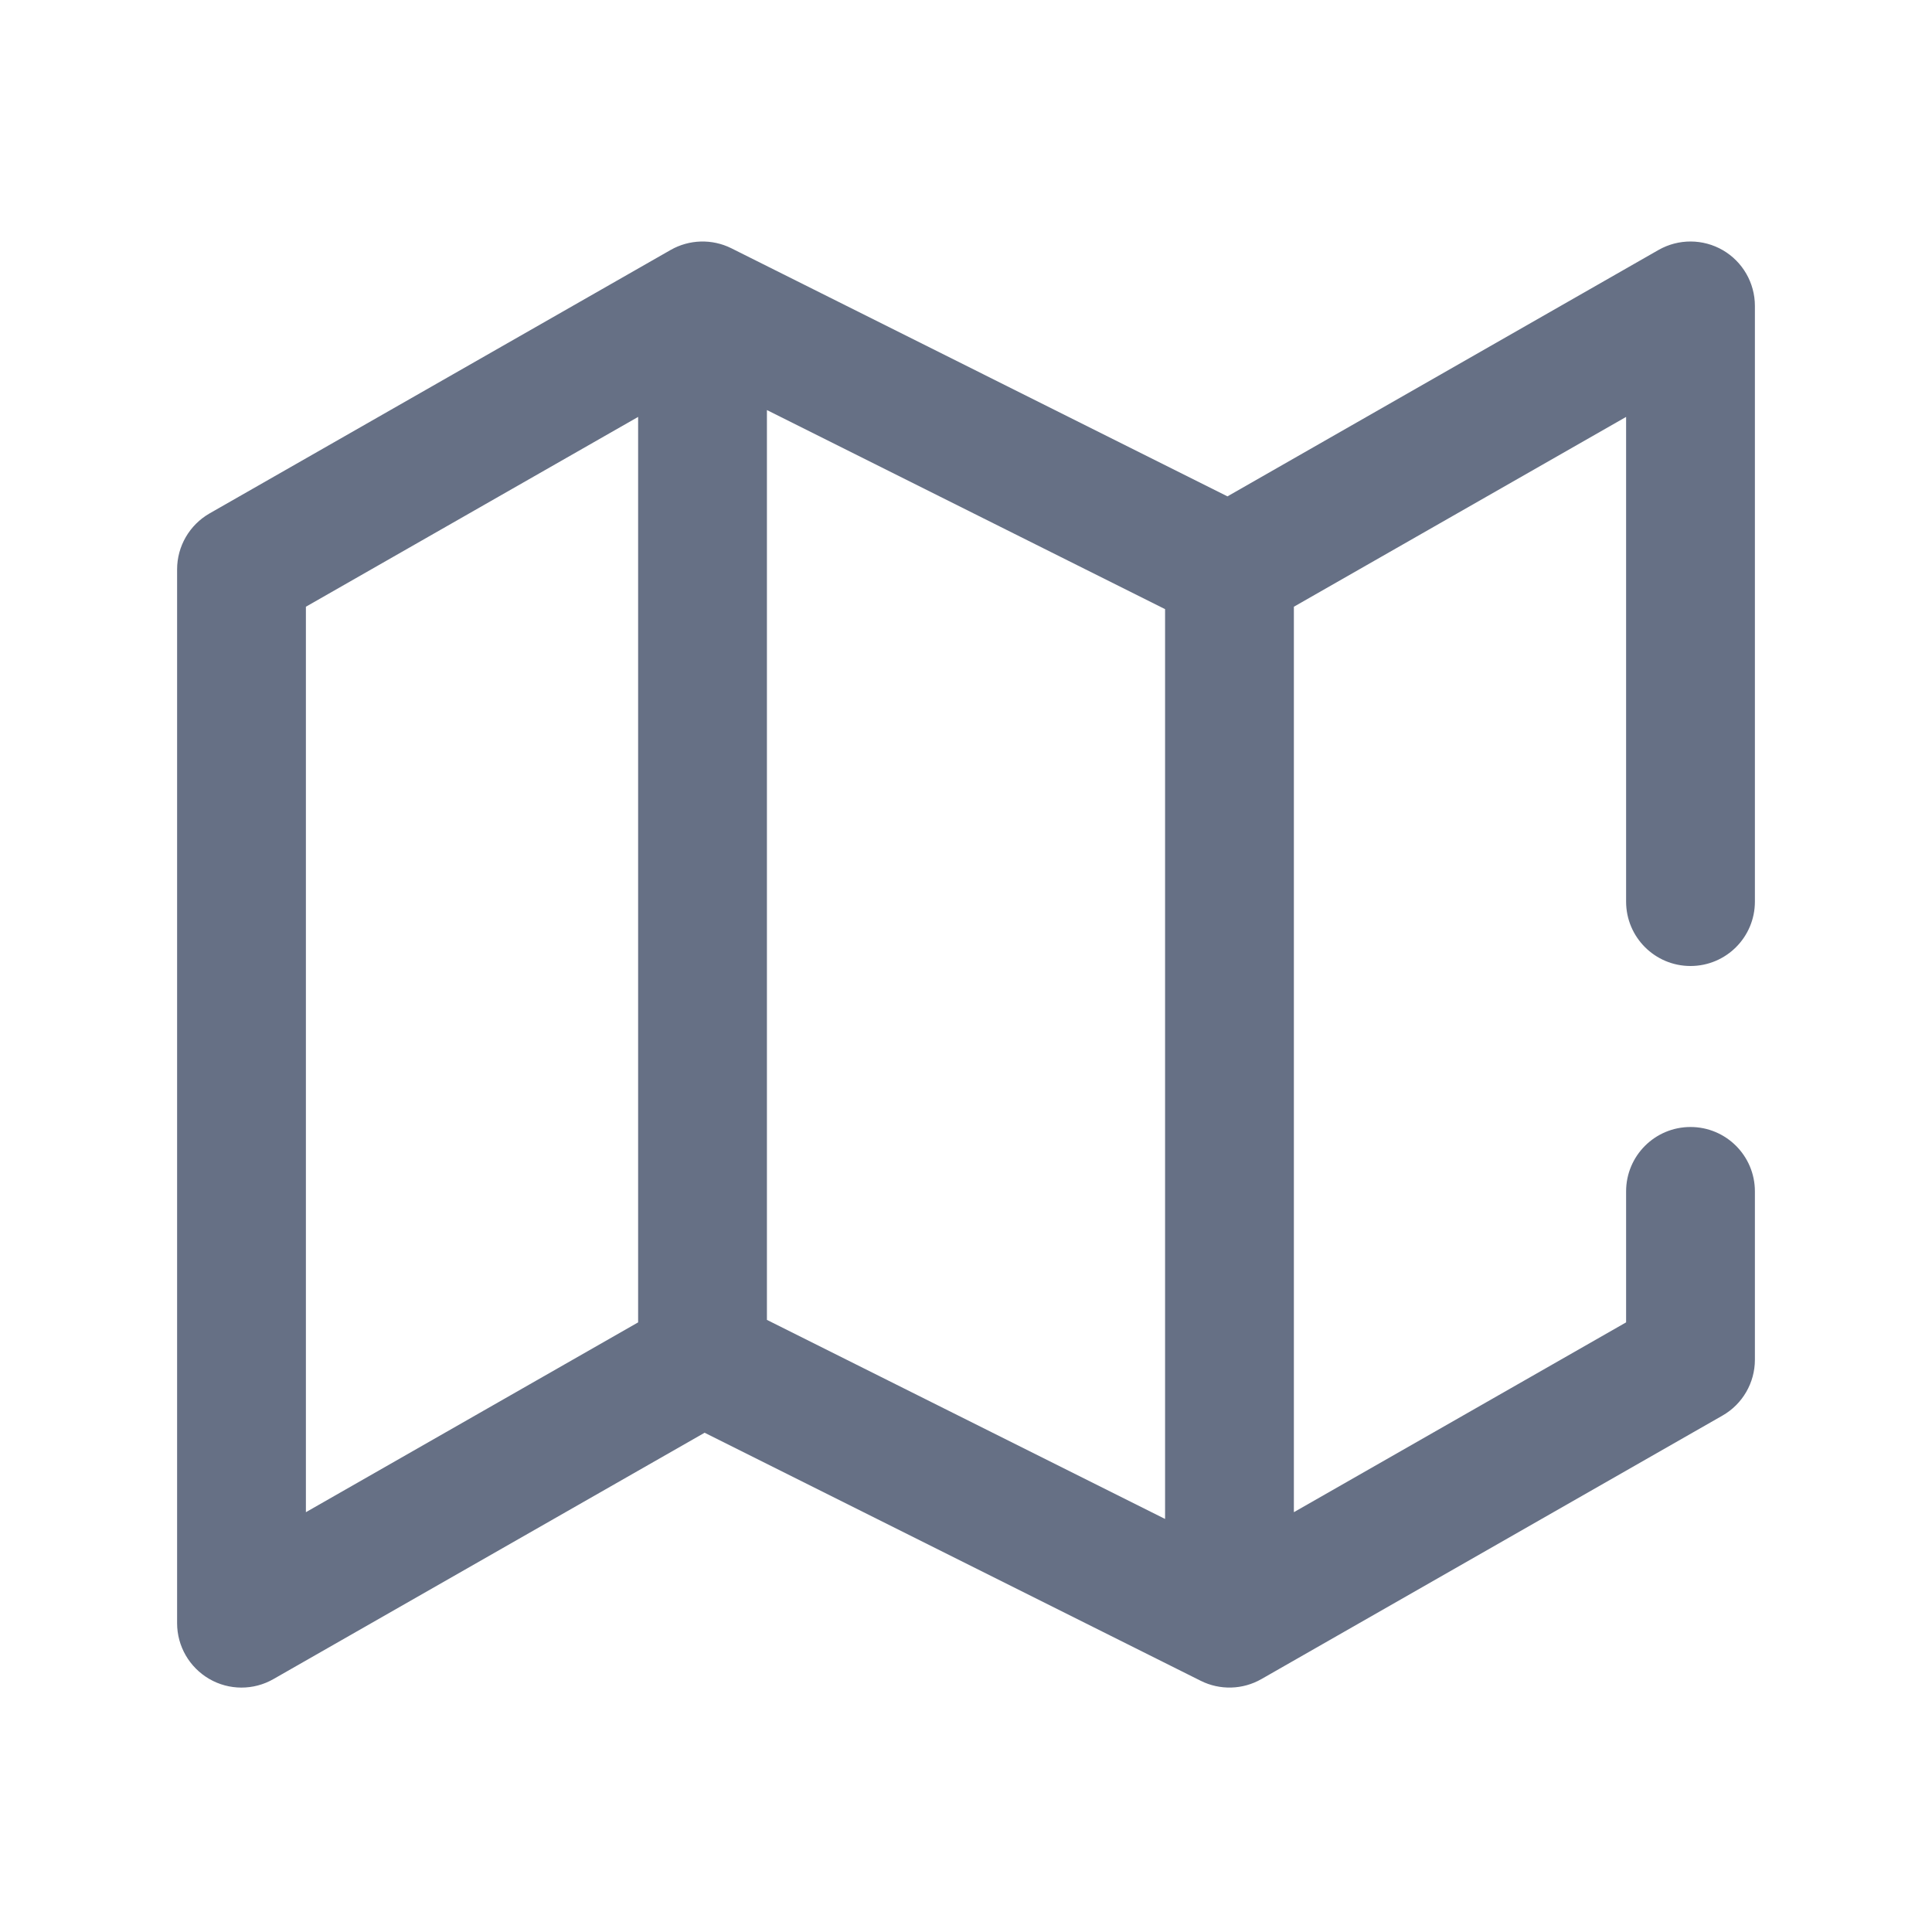 <svg width="24" height="24" viewBox="0 0 24 24" fill="none" xmlns="http://www.w3.org/2000/svg">
<path fill-rule="evenodd" clip-rule="evenodd" d="M9.085 3.084C8.846 2.965 8.563 2.973 8.331 3.105L2.603 6.378C2.354 6.521 2.2 6.786 2.2 7.073V20.164C2.2 20.449 2.352 20.712 2.599 20.856C2.845 20.999 3.15 21 3.397 20.858L8.753 17.798L14.915 20.879C15.154 20.999 15.438 20.991 15.67 20.858L21.397 17.585C21.646 17.443 21.8 17.178 21.8 16.891V14.8C21.8 14.358 21.442 14 21 14C20.558 14 20.2 14.358 20.2 14.8V16.427L16.073 18.785V7.537L20.2 5.179V11.2C20.2 11.642 20.558 12 21 12C21.442 12 21.8 11.642 21.8 11.2V3.8C21.8 3.515 21.648 3.251 21.402 3.108C21.155 2.965 20.851 2.964 20.603 3.105L15.248 6.166L9.085 3.084ZM14.473 18.869L9.527 16.396V5.094L14.473 7.567V18.869ZM7.927 16.427V5.179L3.8 7.537V18.785L7.927 16.427Z" fill="#667085"/>
</svg>
